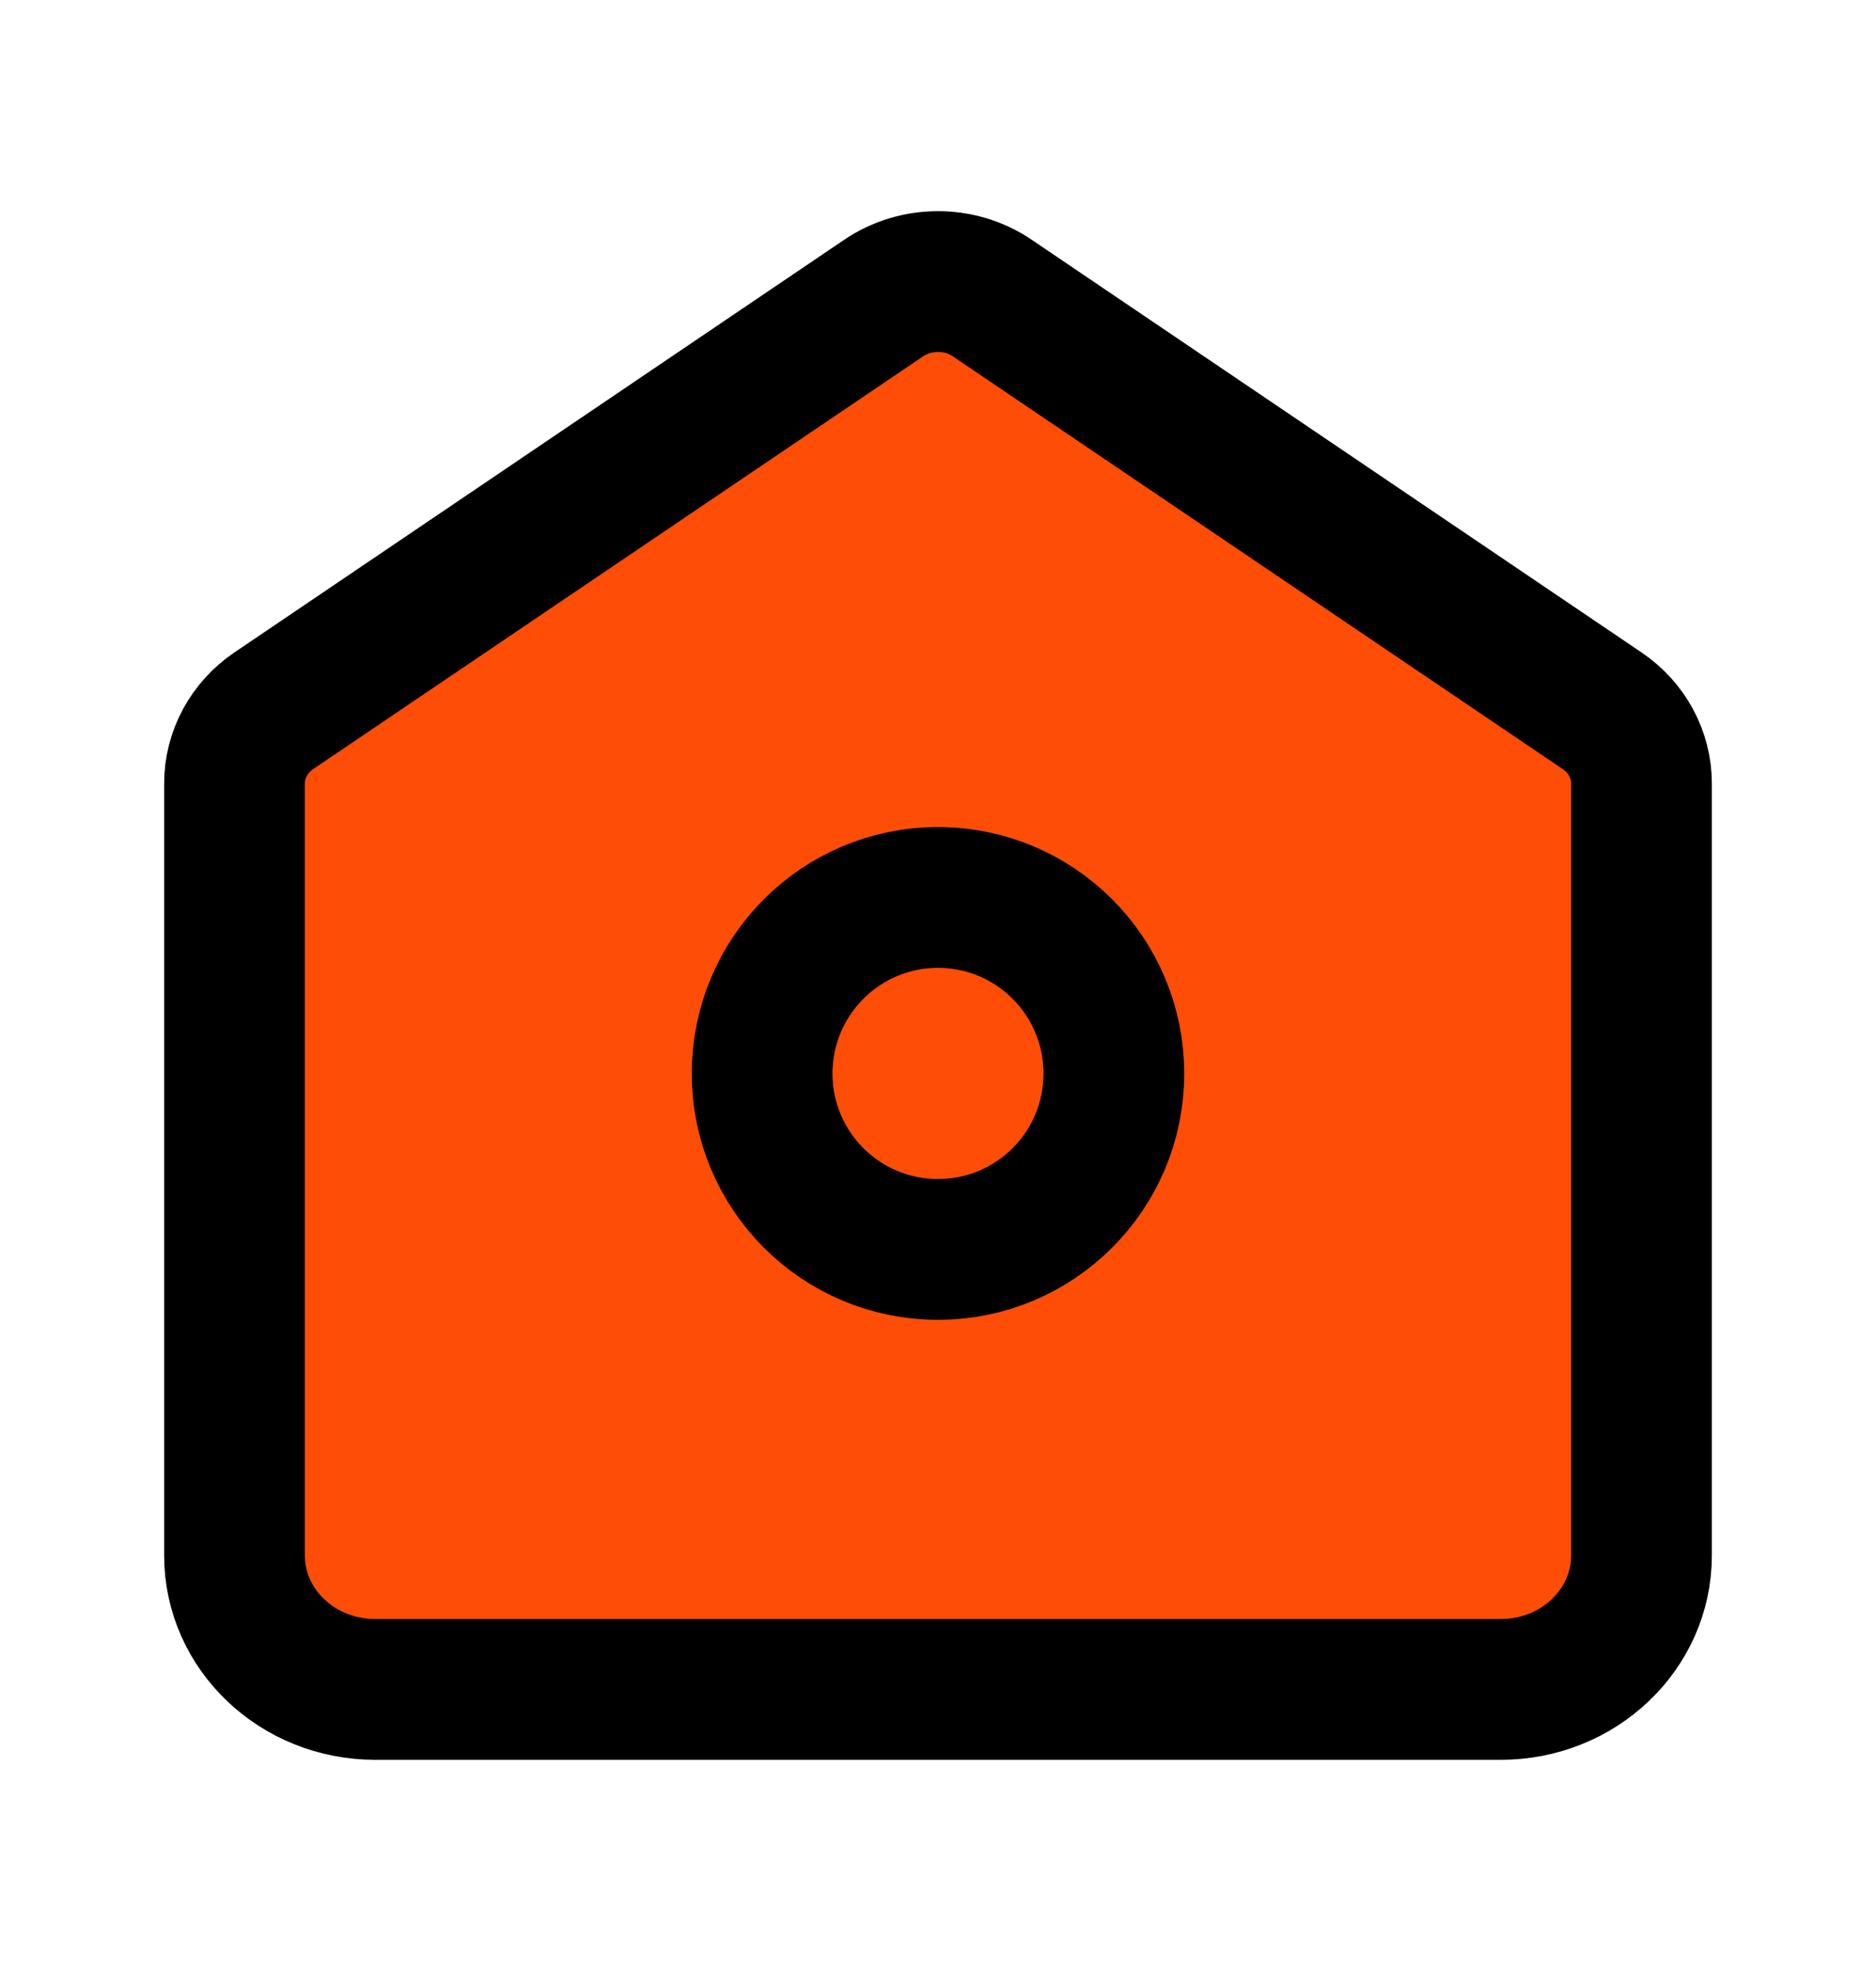 <svg width="20" height="21" viewBox="0 0 20 21" fill="none" xmlns="http://www.w3.org/2000/svg">
<path d="M2.5 8.347C2.5 8.039 2.657 7.75 2.92 7.572L9.42 3.176C9.767 2.941 10.233 2.941 10.579 3.176L17.079 7.572C17.343 7.75 17.5 8.039 17.5 8.347V16.573C17.5 17.361 16.828 18 16 18H4C3.172 18 2.5 17.361 2.5 16.573V8.347Z" stroke="black" stroke-width="1.5" fill="#FD4D07"/>
<path d="M11.875 11.438C11.875 12.473 11.036 13.312 10 13.312C8.964 13.312 8.125 12.473 8.125 11.438C8.125 10.402 8.964 9.562 10 9.562C11.036 9.562 11.875 10.402 11.875 11.438Z" stroke="black" stroke-width="1.5"/>
</svg>
